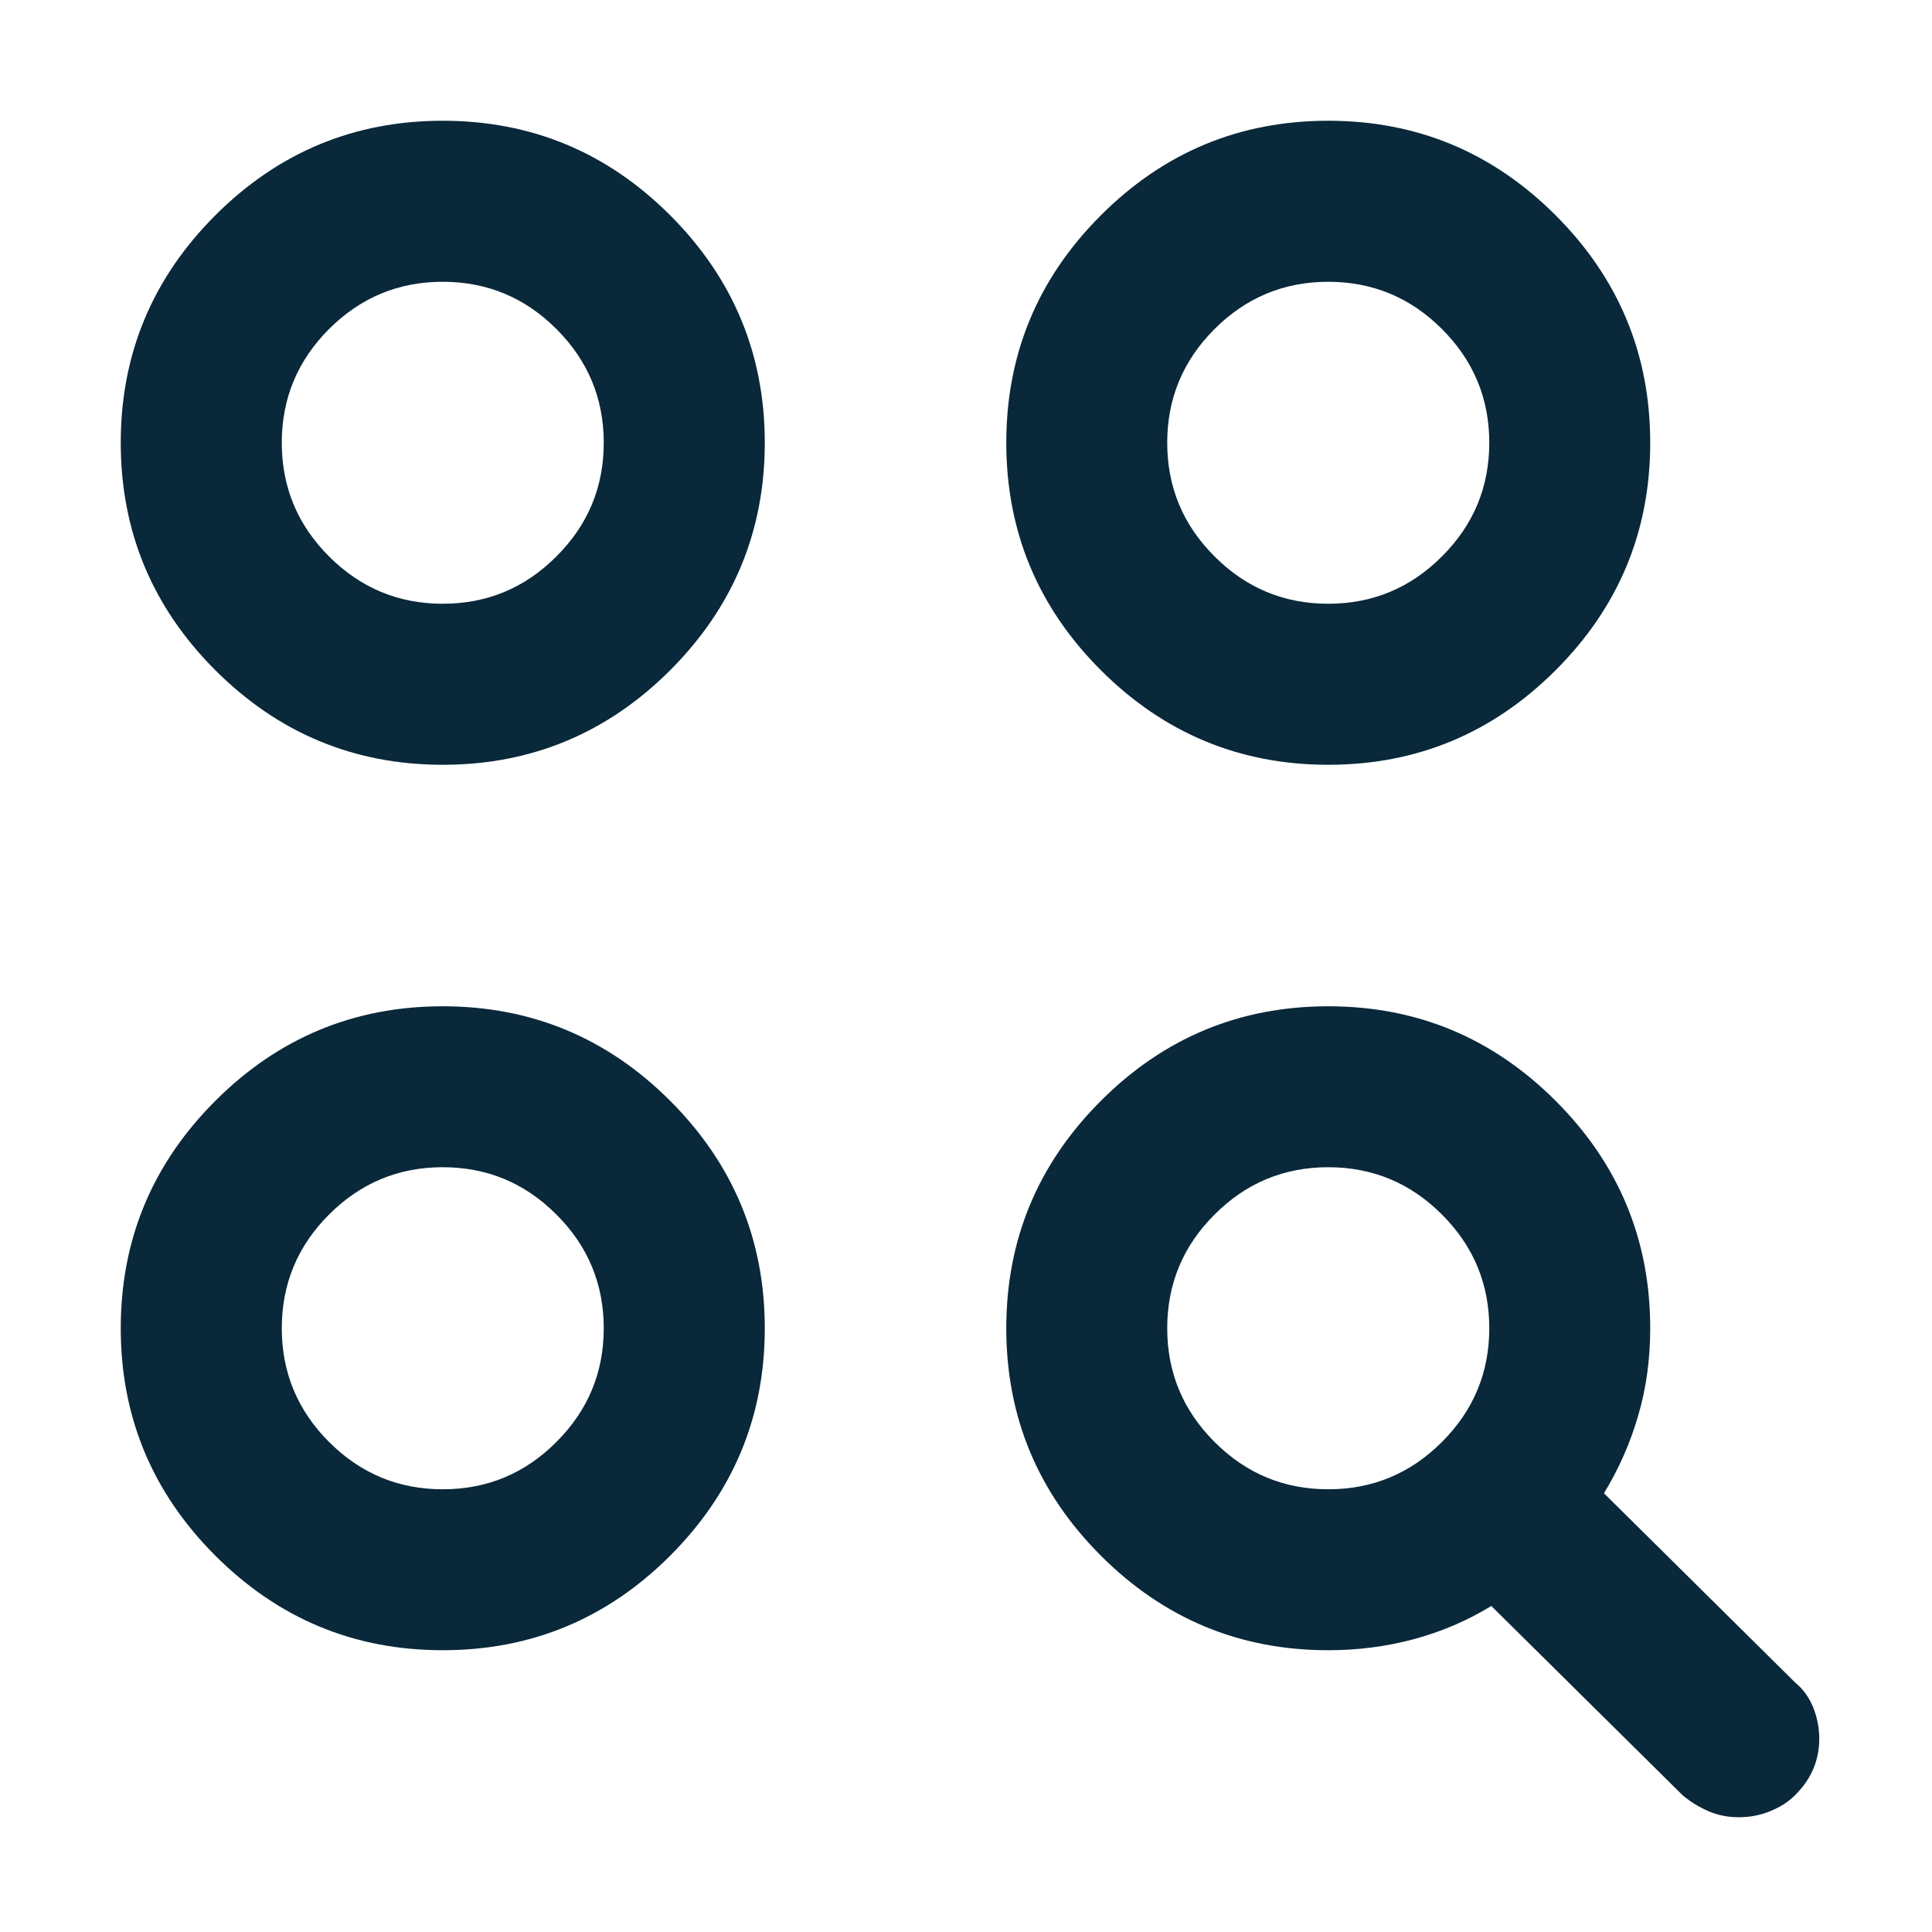 <svg width="20" height="20" viewBox="0 0 20 20" fill="none" xmlns="http://www.w3.org/2000/svg">
<mask id="mask0_194_963" style="mask-type:alpha" maskUnits="userSpaceOnUse" x="0" y="0" width="20" height="20">
<rect width="20" height="20" fill="#D9D9D9"/>
</mask>
<g mask="url(#mask0_194_963)">
<path d="M13.75 17.083C12.833 17.083 12.049 16.757 11.396 16.104C10.743 15.451 10.417 14.667 10.417 13.75C10.417 12.833 10.743 12.049 11.396 11.396C12.049 10.743 12.833 10.417 13.75 10.417C14.667 10.417 15.451 10.743 16.104 11.396C16.757 12.049 17.083 12.833 17.083 13.75C17.083 14.069 17.042 14.371 16.958 14.656C16.875 14.941 16.757 15.208 16.604 15.458L18.583 17.417C18.667 17.486 18.729 17.573 18.771 17.677C18.812 17.781 18.833 17.889 18.833 18C18.833 18.111 18.812 18.215 18.771 18.312C18.729 18.41 18.667 18.5 18.583 18.583C18.514 18.653 18.427 18.708 18.323 18.75C18.219 18.792 18.111 18.812 18 18.812C17.889 18.812 17.785 18.792 17.688 18.75C17.59 18.708 17.5 18.653 17.417 18.583L15.438 16.625C15.188 16.778 14.92 16.892 14.635 16.969C14.351 17.045 14.056 17.083 13.75 17.083ZM4.583 17.083C3.667 17.083 2.882 16.757 2.229 16.104C1.576 15.451 1.25 14.667 1.25 13.75C1.25 12.833 1.576 12.049 2.229 11.396C2.882 10.743 3.667 10.417 4.583 10.417C5.5 10.417 6.285 10.743 6.938 11.396C7.59 12.049 7.917 12.833 7.917 13.75C7.917 14.667 7.59 15.451 6.938 16.104C6.285 16.757 5.5 17.083 4.583 17.083ZM4.583 15.417C5.042 15.417 5.434 15.254 5.76 14.927C6.087 14.601 6.25 14.208 6.25 13.75C6.25 13.292 6.087 12.899 5.76 12.573C5.434 12.246 5.042 12.083 4.583 12.083C4.125 12.083 3.733 12.246 3.406 12.573C3.08 12.899 2.917 13.292 2.917 13.75C2.917 14.208 3.08 14.601 3.406 14.927C3.733 15.254 4.125 15.417 4.583 15.417ZM13.75 15.417C14.208 15.417 14.601 15.254 14.927 14.927C15.254 14.601 15.417 14.208 15.417 13.75C15.417 13.292 15.254 12.899 14.927 12.573C14.601 12.246 14.208 12.083 13.75 12.083C13.292 12.083 12.899 12.246 12.573 12.573C12.246 12.899 12.083 13.292 12.083 13.75C12.083 14.208 12.246 14.601 12.573 14.927C12.899 15.254 13.292 15.417 13.75 15.417ZM4.583 7.917C3.667 7.917 2.882 7.59 2.229 6.938C1.576 6.285 1.25 5.5 1.25 4.583C1.25 3.667 1.576 2.882 2.229 2.229C2.882 1.576 3.667 1.25 4.583 1.25C5.5 1.25 6.285 1.576 6.938 2.229C7.59 2.882 7.917 3.667 7.917 4.583C7.917 5.5 7.59 6.285 6.938 6.938C6.285 7.59 5.5 7.917 4.583 7.917ZM13.75 7.917C12.833 7.917 12.049 7.59 11.396 6.938C10.743 6.285 10.417 5.5 10.417 4.583C10.417 3.667 10.743 2.882 11.396 2.229C12.049 1.576 12.833 1.25 13.75 1.25C14.667 1.25 15.451 1.576 16.104 2.229C16.757 2.882 17.083 3.667 17.083 4.583C17.083 5.5 16.757 6.285 16.104 6.938C15.451 7.59 14.667 7.917 13.75 7.917ZM4.583 6.25C5.042 6.25 5.434 6.087 5.76 5.76C6.087 5.434 6.25 5.042 6.25 4.583C6.25 4.125 6.087 3.733 5.76 3.406C5.434 3.08 5.042 2.917 4.583 2.917C4.125 2.917 3.733 3.08 3.406 3.406C3.08 3.733 2.917 4.125 2.917 4.583C2.917 5.042 3.08 5.434 3.406 5.76C3.733 6.087 4.125 6.25 4.583 6.25ZM13.75 6.25C14.208 6.25 14.601 6.087 14.927 5.76C15.254 5.434 15.417 5.042 15.417 4.583C15.417 4.125 15.254 3.733 14.927 3.406C14.601 3.08 14.208 2.917 13.75 2.917C13.292 2.917 12.899 3.08 12.573 3.406C12.246 3.733 12.083 4.125 12.083 4.583C12.083 5.042 12.246 5.434 12.573 5.76C12.899 6.087 13.292 6.25 13.75 6.25Z" fill="#09283A"/>
</g>
</svg>
